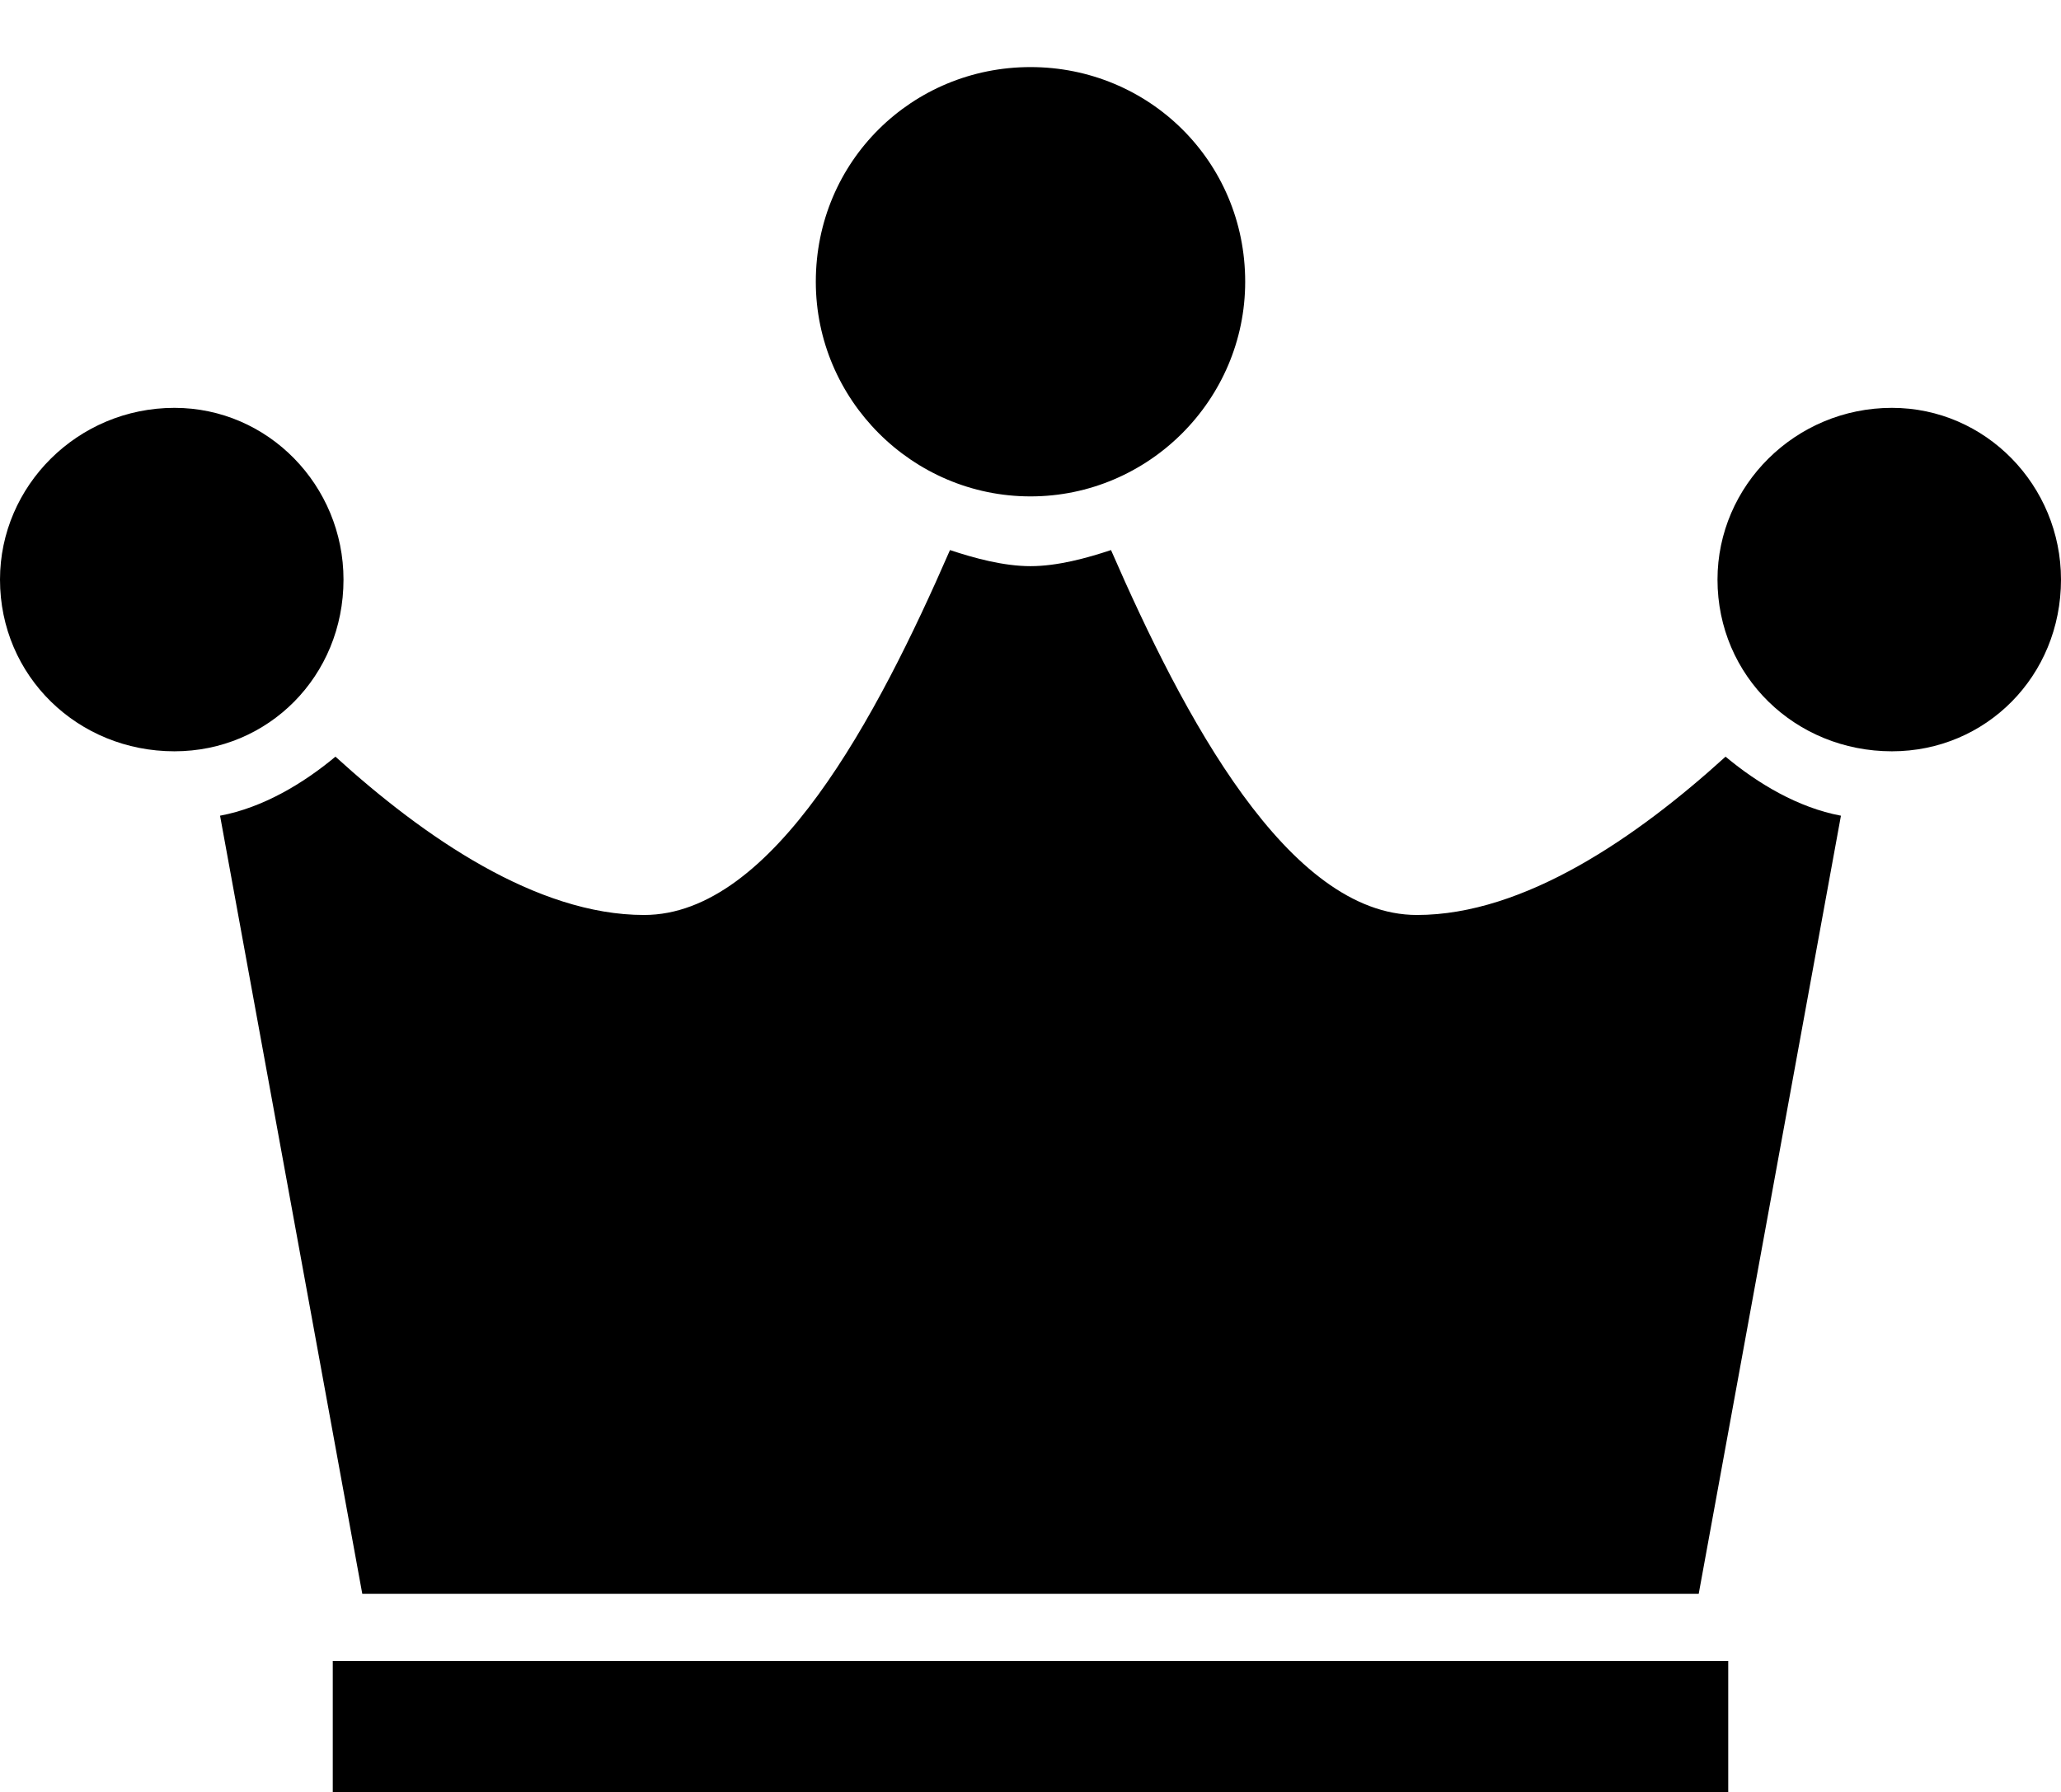<svg xmlns="http://www.w3.org/2000/svg" xmlns:xlink="http://www.w3.org/1999/xlink" width="768" height="668" viewBox="0 0 768 668"><path fill="currentColor" d="M384 185c-44 0-80-36-80-80c0-45 36-80 80-80s80 35 80 80c0 44-36 80-80 80M65 152c35 0 63 29 63 64c0 36-28 64-63 64c-36 0-65-28-65-64c0-35 29-64 65-64m640 0c35 0 63 29 63 64c0 36-28 64-63 64c-36 0-65-28-65-64c0-35 29-64 65-64M135 594L82 304c16-3 31-12 43-22c33 30 75 59 115 59c48 0 87-74 114-136c9 3 20 6 30 6s21-3 30-6c27 62 66 136 114 136c40 0 82-29 115-59c12 10 27 19 43 22l-53 290zm-11 25h520v49H124z"/></svg>